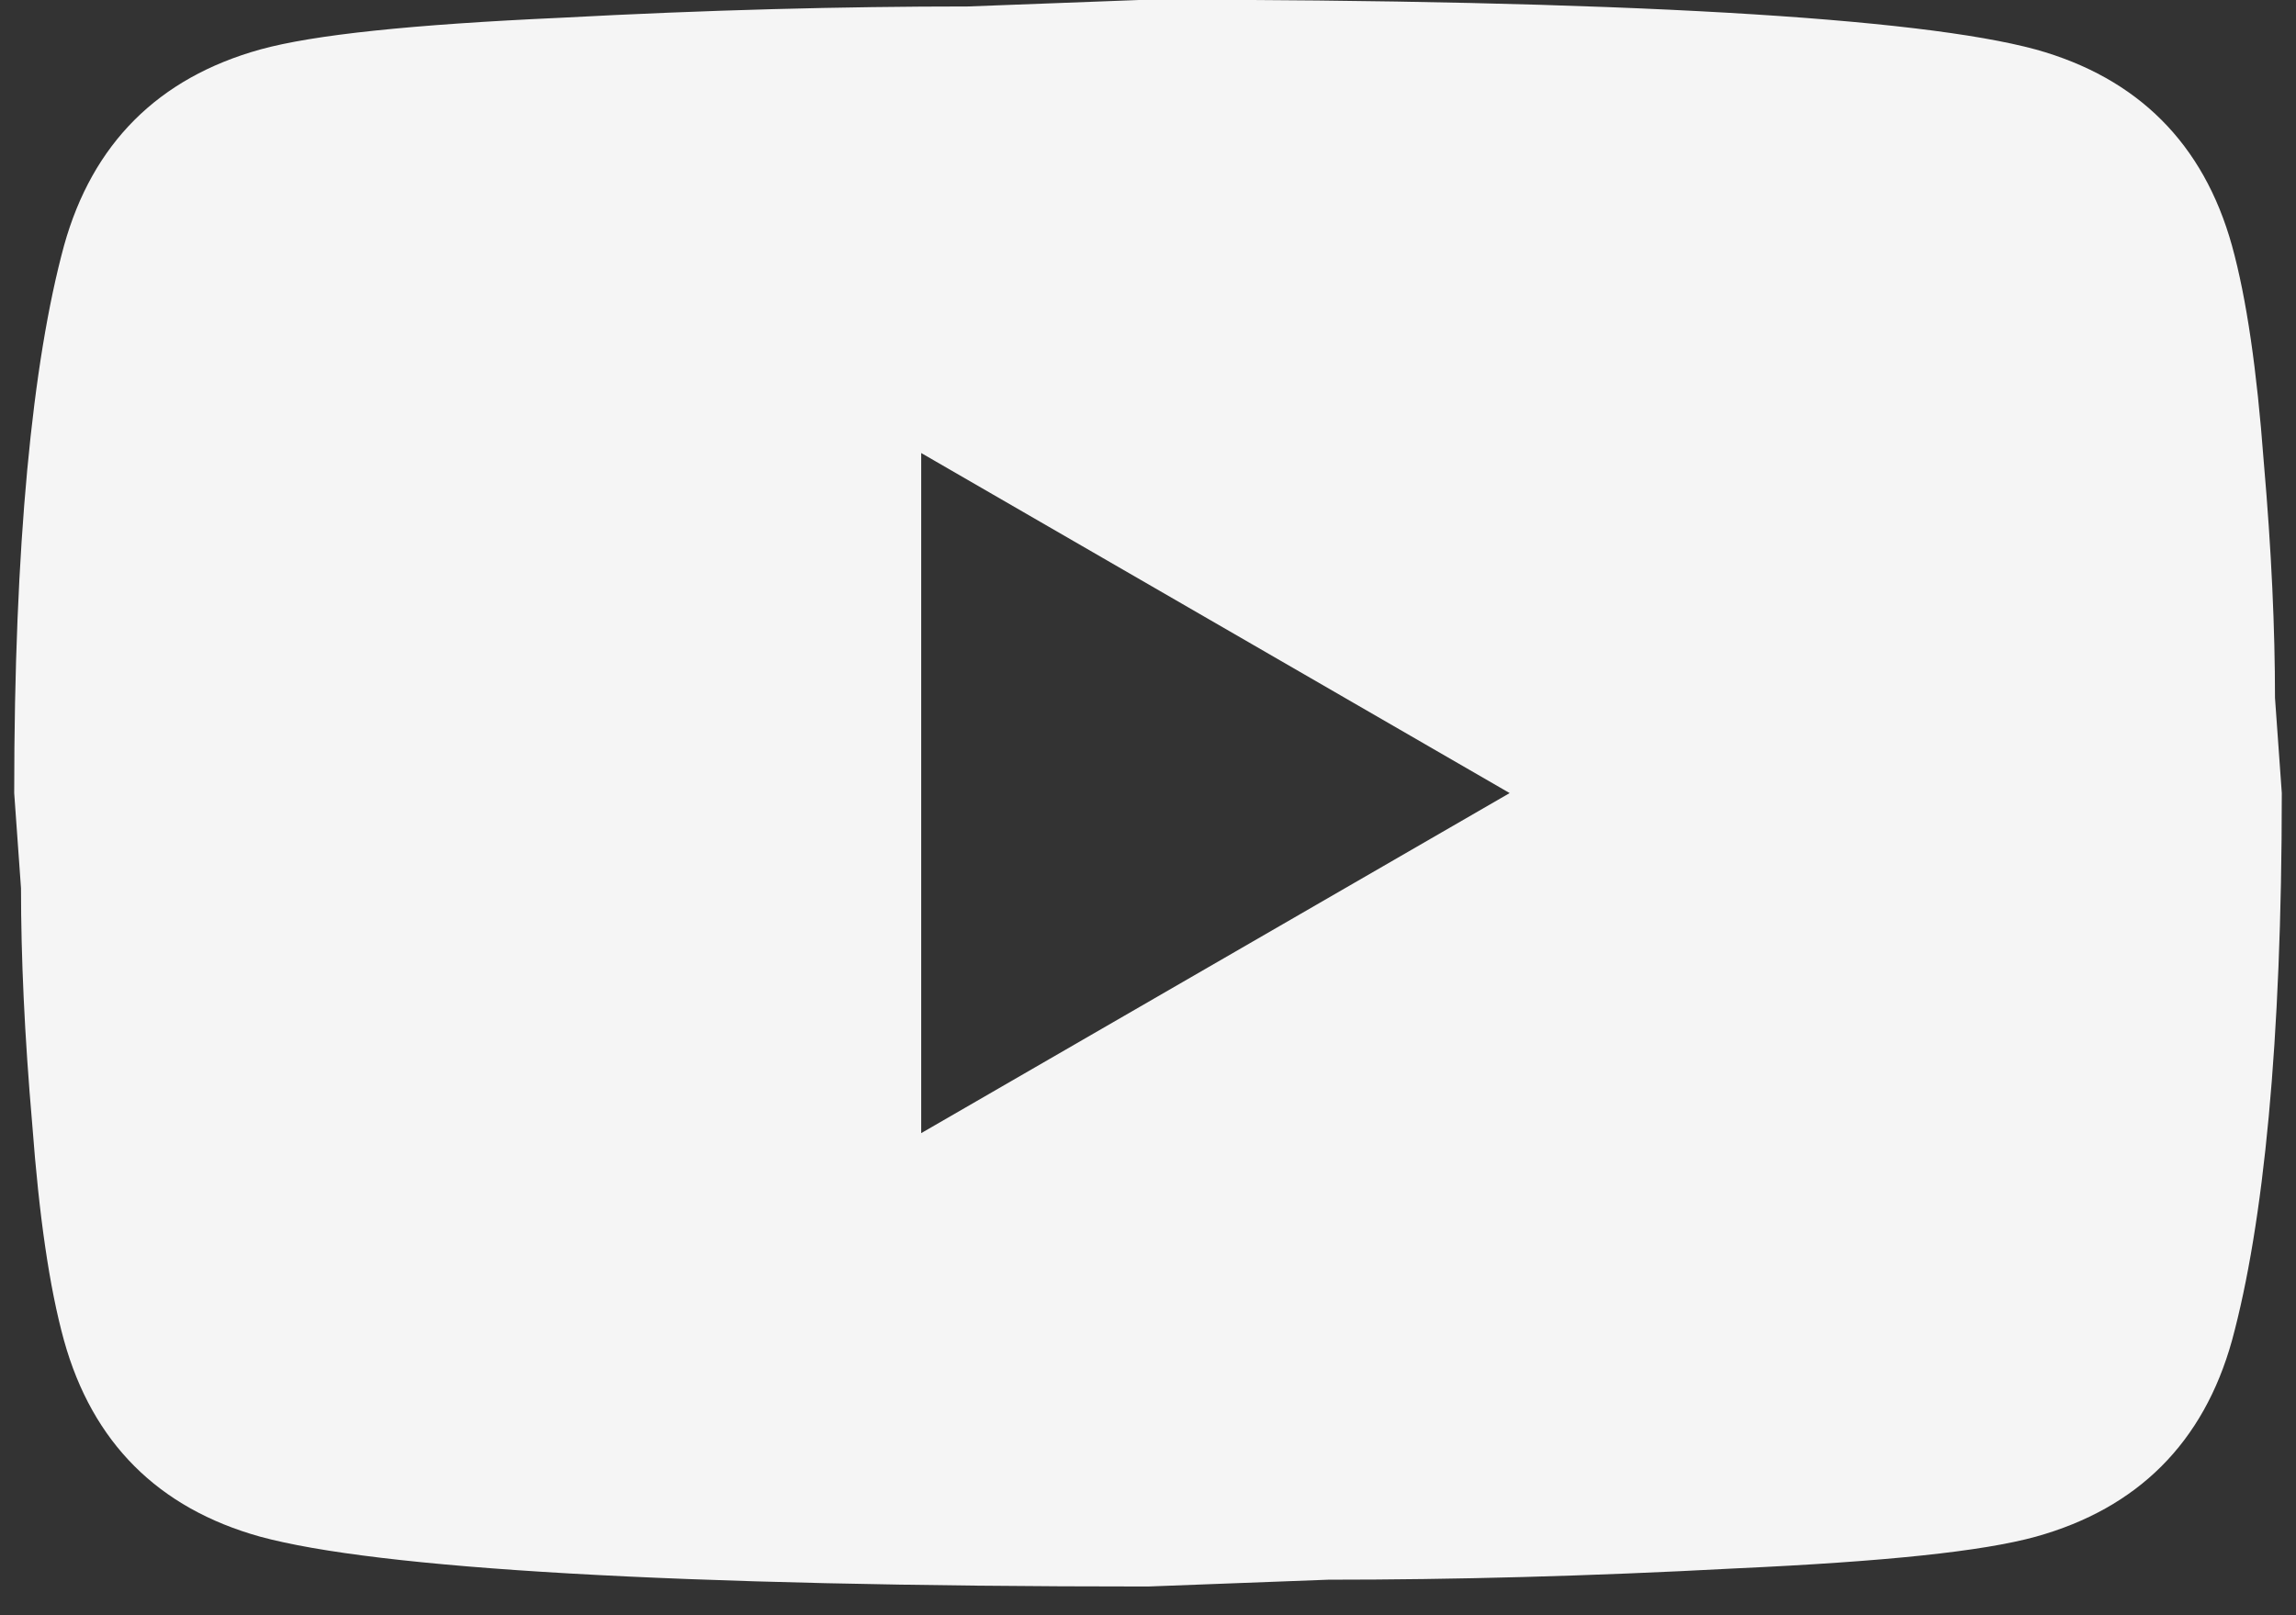 <svg width="27" height="19" viewBox="0 0 27 19" fill="none" xmlns="http://www.w3.org/2000/svg">
<rect x="0" y="0" width="27" height="19" fill="#333333" stroke="none"/>
<path d="M10.833 13.329L17.753 9.329L10.833 5.329V13.329ZM26.247 2.889C26.42 3.516 26.54 4.356 26.62 5.422C26.713 6.489 26.753 7.409 26.753 8.209L26.833 9.329C26.833 12.249 26.62 14.396 26.247 15.769C25.913 16.969 25.14 17.742 23.94 18.076C23.313 18.249 22.167 18.369 20.407 18.449C18.673 18.542 17.087 18.582 15.62 18.582L13.5 18.662C7.913 18.662 4.433 18.449 3.06 18.076C1.86 17.742 1.087 16.969 0.753 15.769C0.58 15.142 0.46 14.302 0.38 13.236C0.287 12.169 0.247 11.249 0.247 10.449L0.167 9.329C0.167 6.409 0.38 4.262 0.753 2.889C1.087 1.689 1.86 0.916 3.06 0.582C3.687 0.409 4.833 0.289 6.593 0.209C8.327 0.116 9.913 0.076 11.38 0.076L13.5 -0.004C19.087 -0.004 22.567 0.209 23.94 0.582C25.14 0.916 25.913 1.689 26.247 2.889Z" fill="#F5F5F5"/>
</svg>
